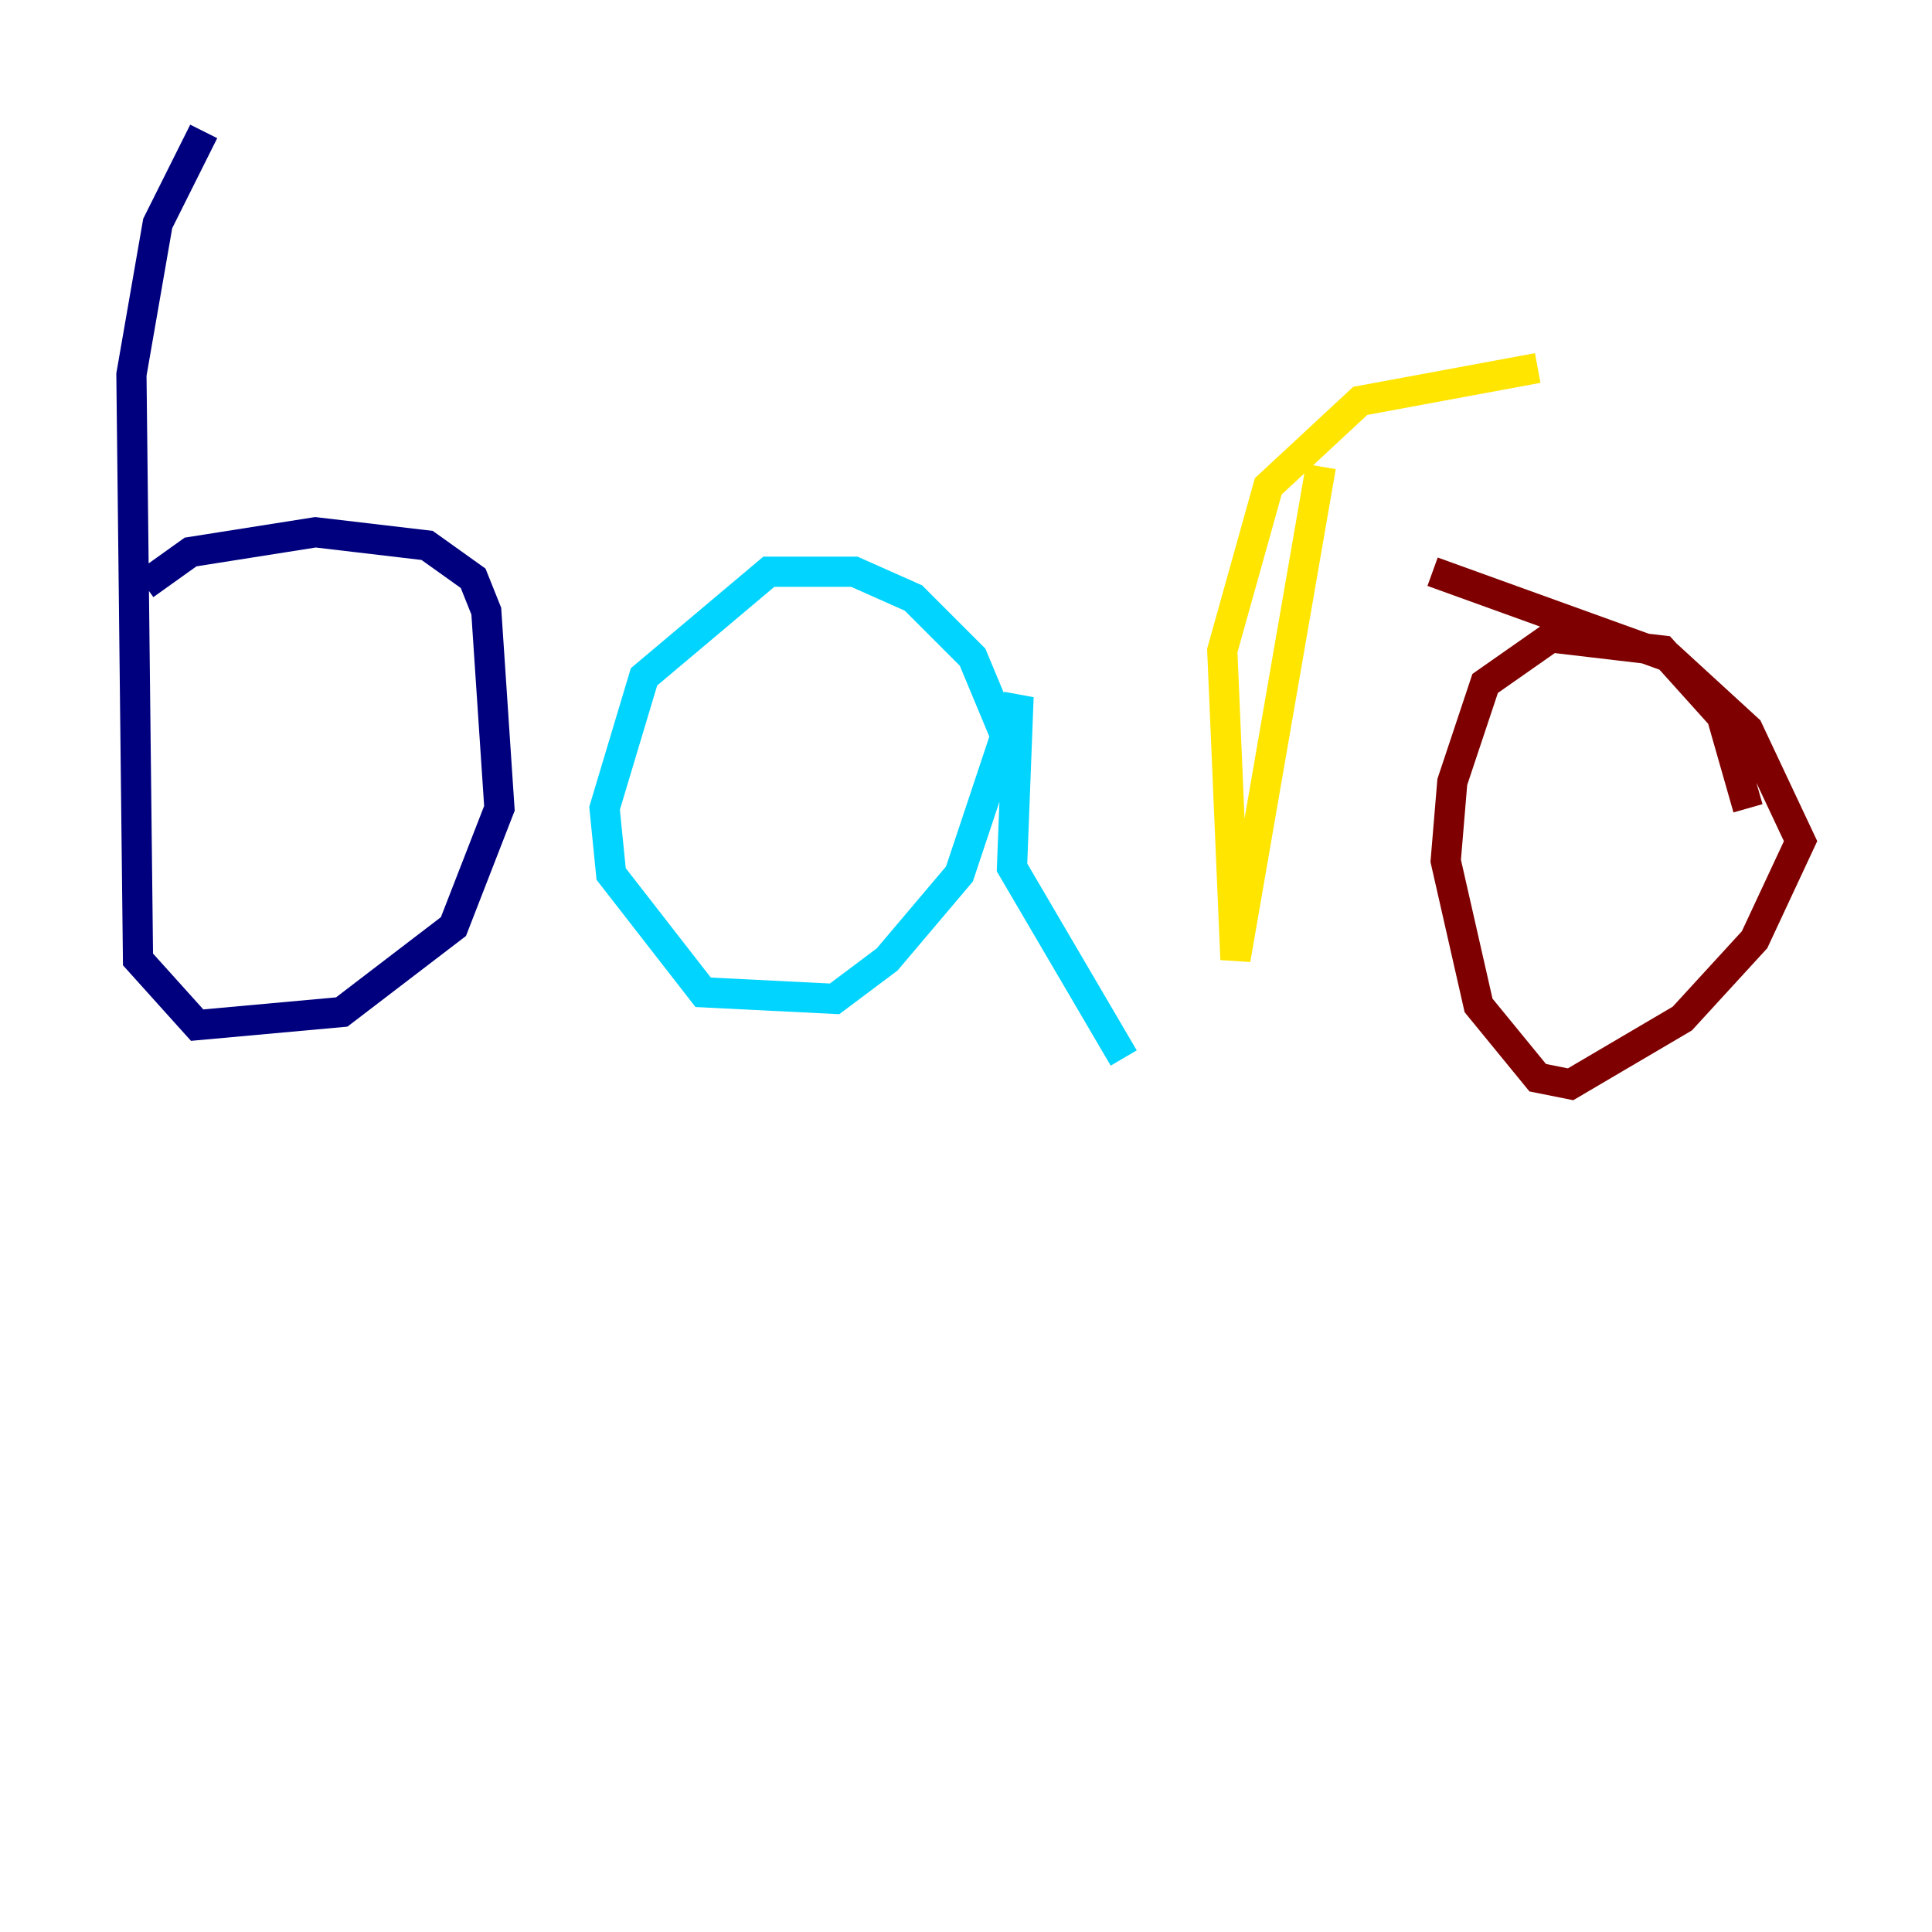 <?xml version="1.0" encoding="utf-8" ?>
<svg baseProfile="tiny" height="128" version="1.2" viewBox="0,0,128,128" width="128" xmlns="http://www.w3.org/2000/svg" xmlns:ev="http://www.w3.org/2001/xml-events" xmlns:xlink="http://www.w3.org/1999/xlink"><defs /><polyline fill="none" points="13.497,8.707 10.449,14.803 8.707,24.816 9.143,63.565 13.061,67.918 22.64,67.048 30.041,61.388 33.088,53.551 32.218,40.49 31.347,38.313 28.299,36.136 20.898,35.265 12.626,36.571 9.578,38.748" stroke="#00007f" stroke-width="2" /><polyline fill="none" points="66.612,48.762 64.435,43.537 60.517,39.619 56.599,37.878 50.939,37.878 42.667,44.843 40.054,53.551 40.49,57.905 46.585,65.742 55.292,66.177 58.776,63.565 63.565,57.905 67.483,46.15 67.048,57.469 74.449,70.095" stroke="#00d4ff" stroke-width="2" /><polyline fill="none" points="87.51,30.912 81.85,63.565 80.98,43.102 84.027,32.218 90.122,26.558 101.878,24.381" stroke="#ffe500" stroke-width="2" /><polyline fill="none" points="115.809,53.551 114.068,47.456 110.15,43.102 102.748,42.231 98.395,45.279 96.218,51.809 95.782,57.034 97.959,66.612 101.878,71.401 104.054,71.837 111.456,67.483 116.245,62.258 119.293,55.728 115.809,48.327 110.585,43.537 94.912,37.878" stroke="#7f0000" stroke-width="2" /></svg>